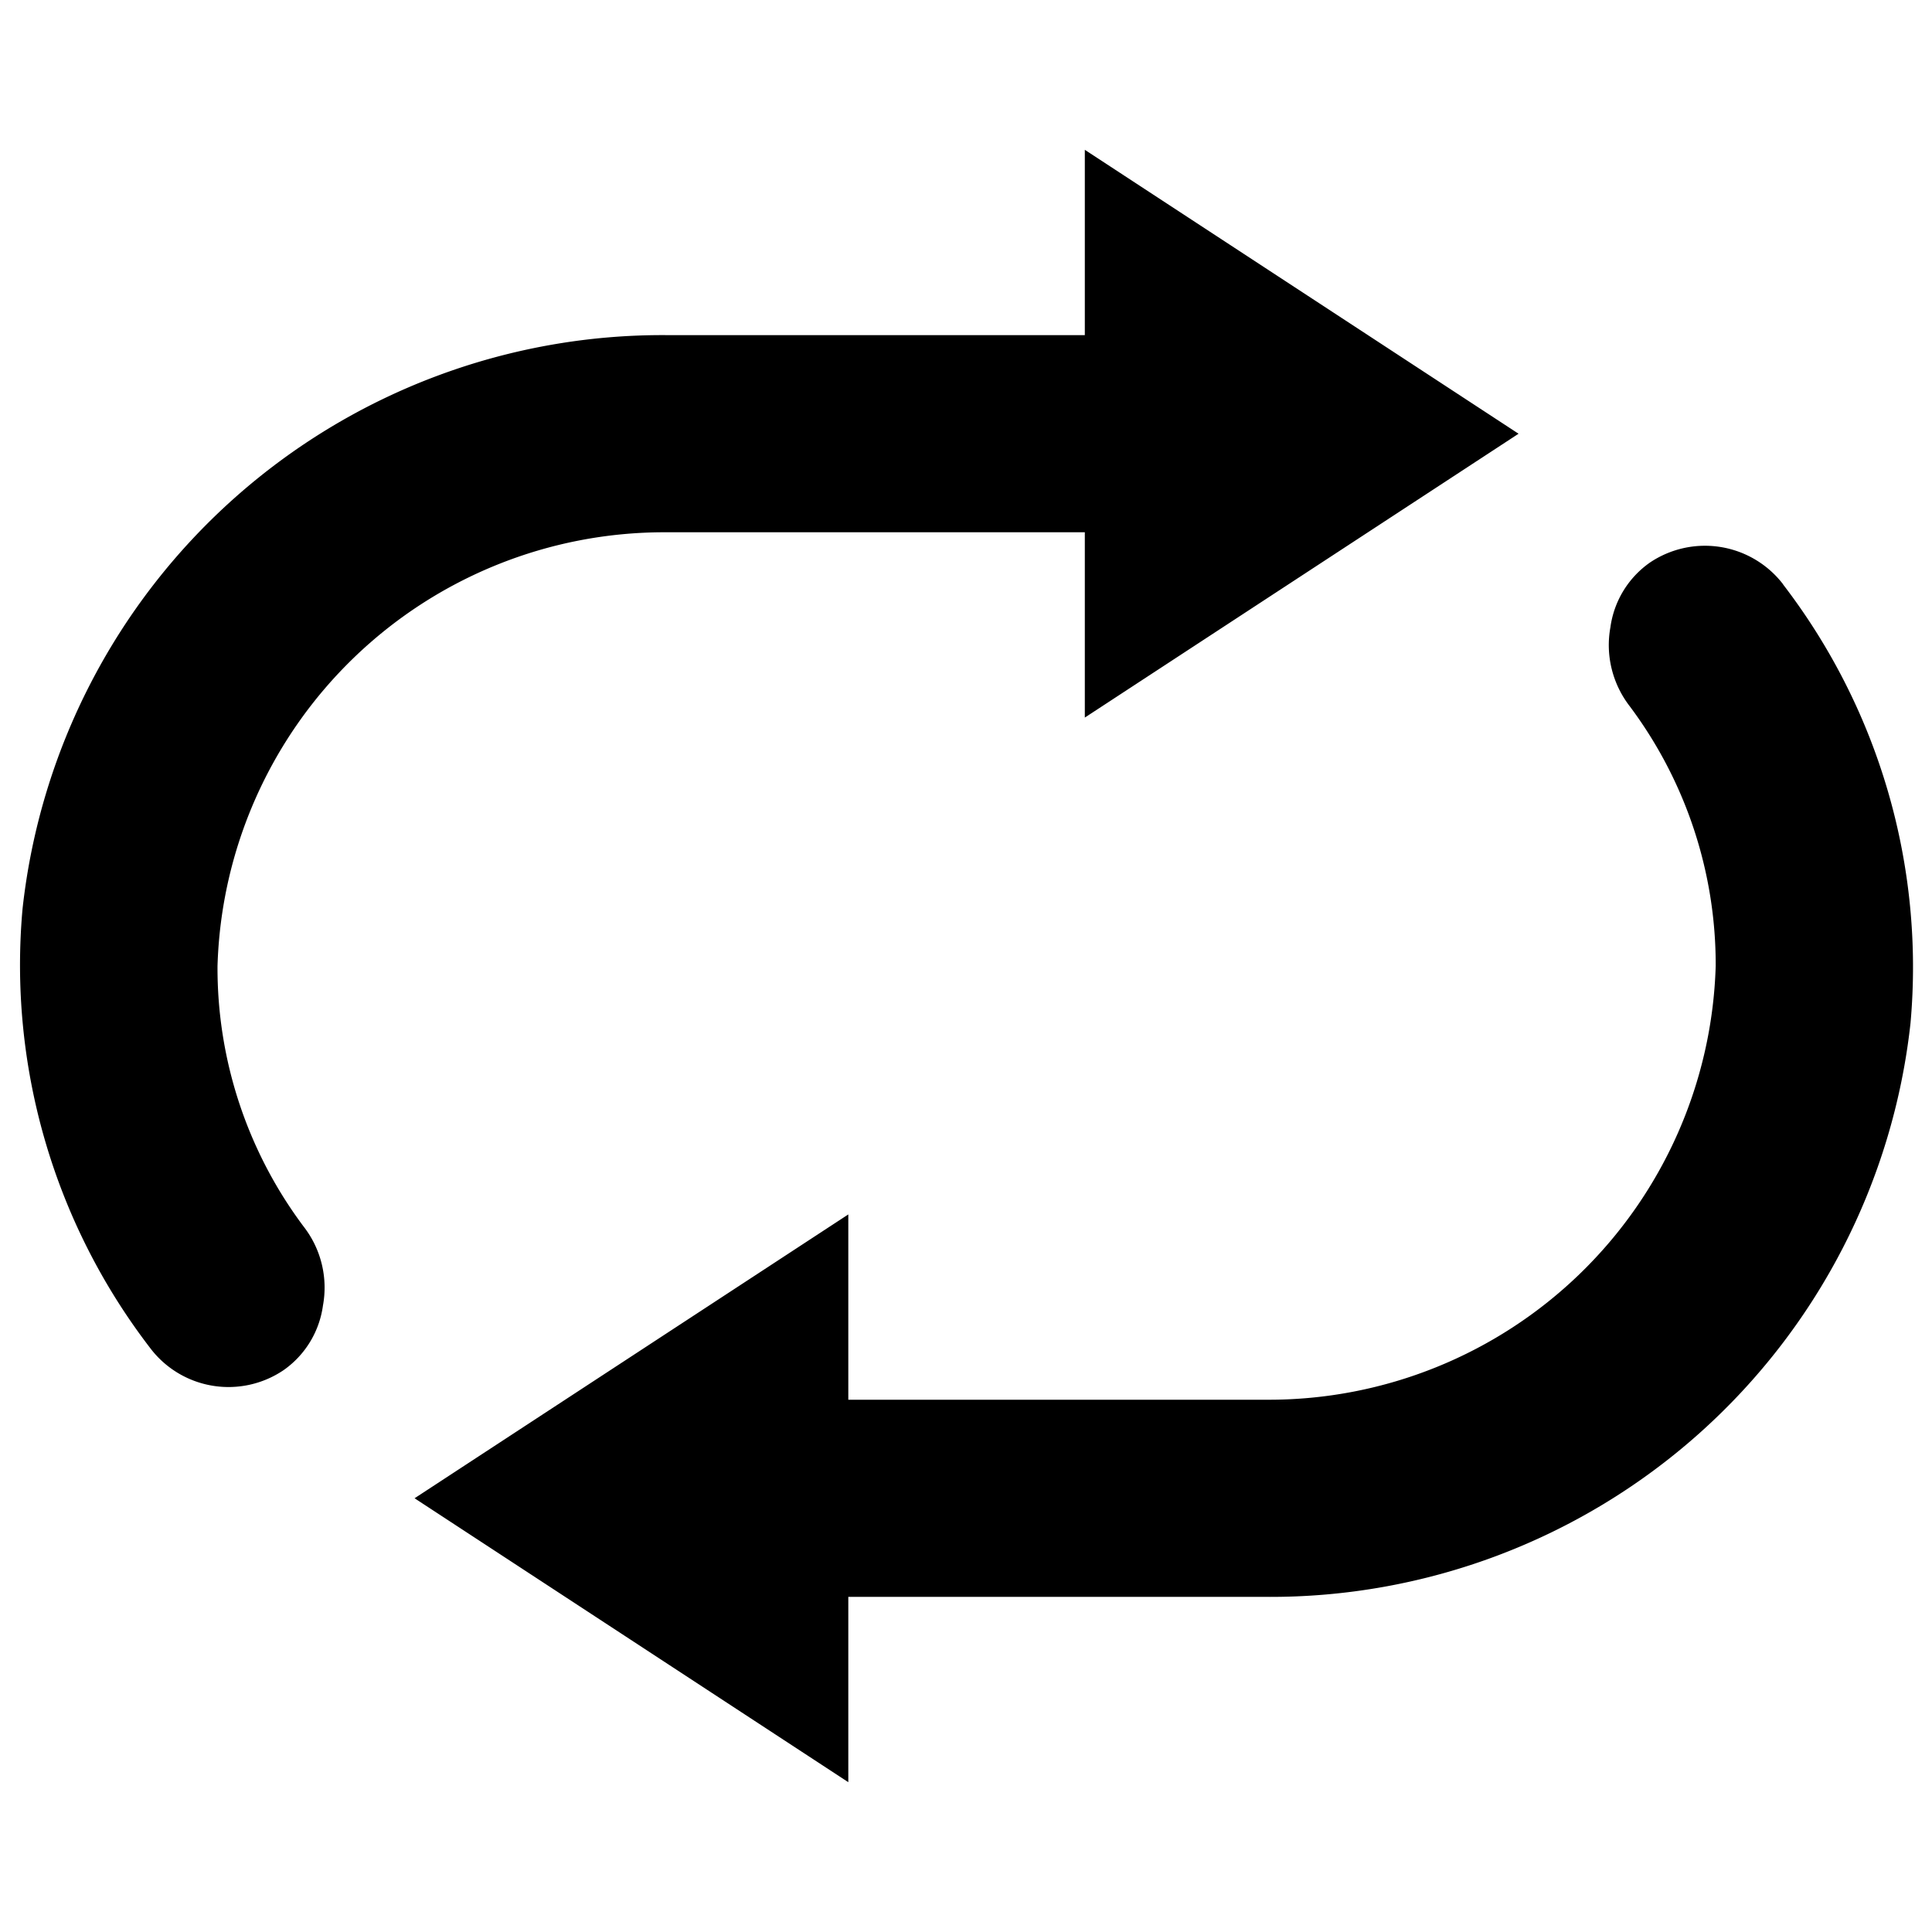 <svg width="24" height="24" xmlns="http://www.w3.org/2000/svg"><path d="M8.265 6.612h5.211v2.302l5.388-3.526-5.388-3.527v2.302H8.285A7.998 7.998 0 00.28 11.29a7.807 7.807 0 001.582 5.451 1.22 1.22 0 001.66.28c.269-.188.446-.48.49-.804a1.234 1.234 0 00-.24-.98A5.358 5.358 0 012.702 12a5.554 5.554 0 015.564-5.388zm13.886.647a1.224 1.224 0 00-1.656-.27 1.176 1.176 0 00-.49.804c-.063.345.025.702.24.98A5.358 5.358 0 0121.313 12a5.554 5.554 0 01-5.564 5.388h-5.211v-2.302L5.15 18.612l5.388 3.527v-2.302h5.191a7.998 7.998 0 008.004-7.127A7.807 7.807 0 0022.15 7.26z" fill="#000" fill-rule="evenodd"/></svg>